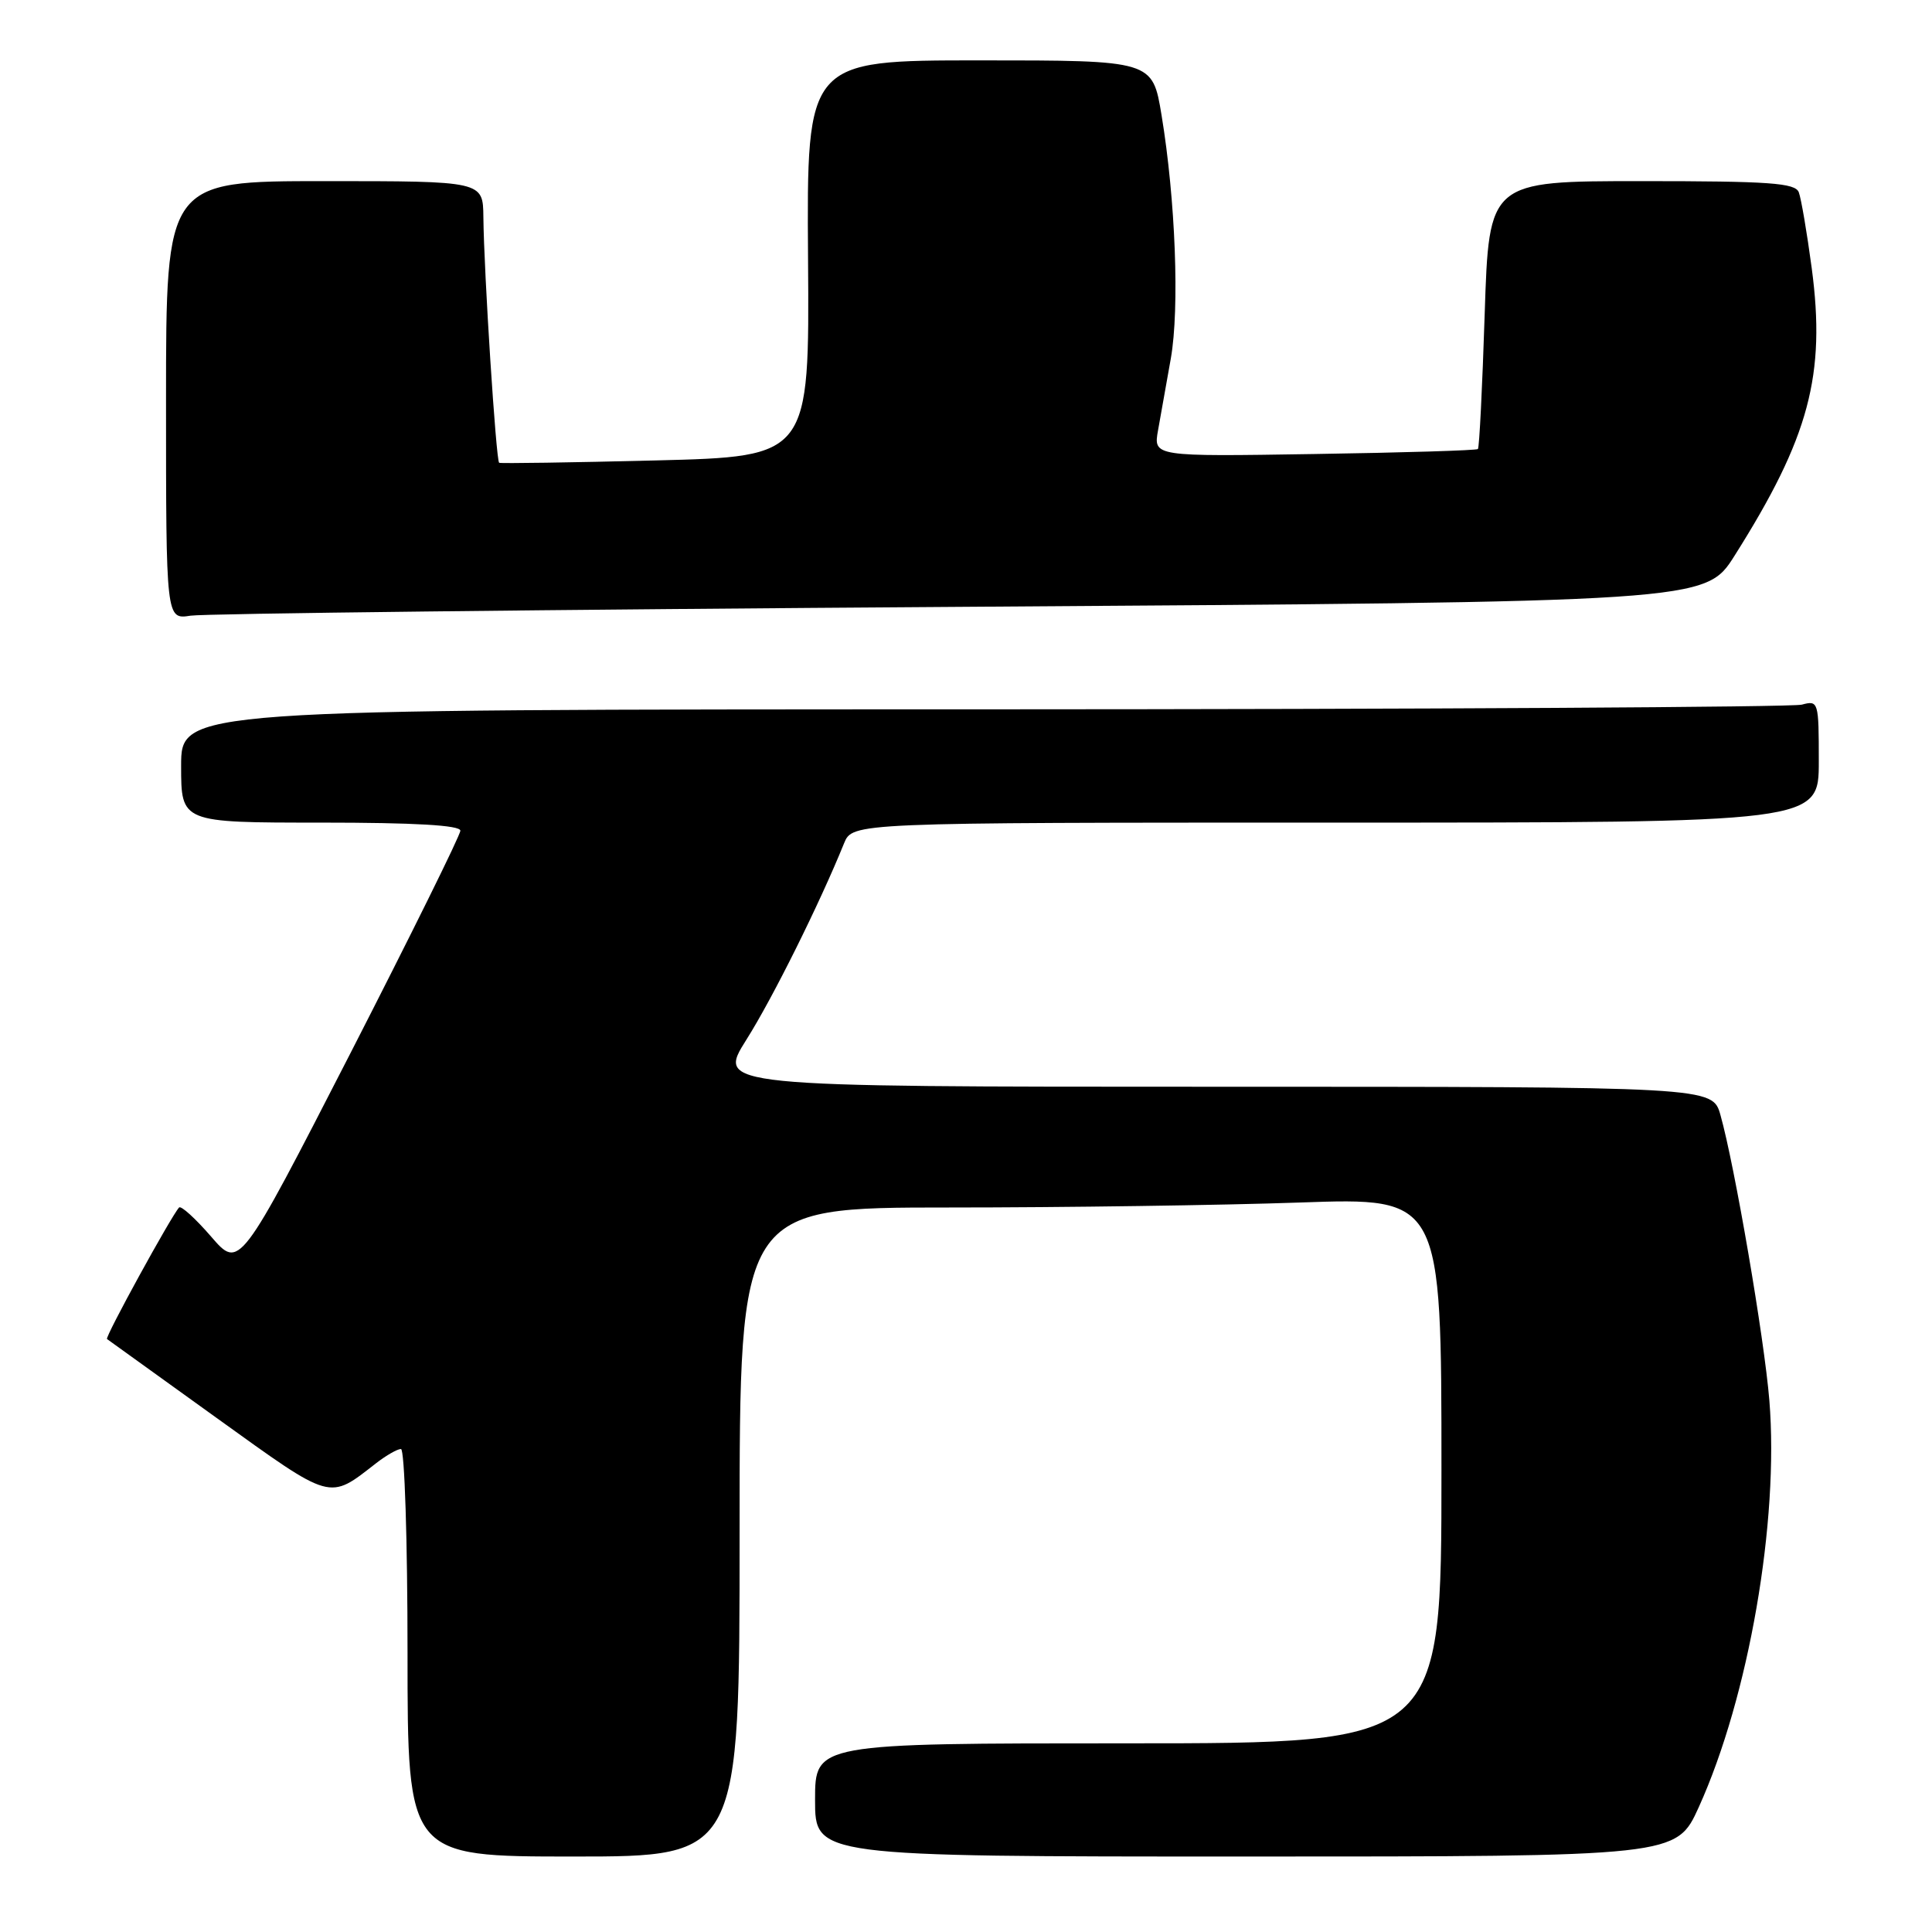 <?xml version="1.0" encoding="UTF-8" standalone="no"?>
<!DOCTYPE svg PUBLIC "-//W3C//DTD SVG 1.1//EN" "http://www.w3.org/Graphics/SVG/1.1/DTD/svg11.dtd" >
<svg xmlns="http://www.w3.org/2000/svg" xmlns:xlink="http://www.w3.org/1999/xlink" version="1.1" viewBox="0 0 256 256">
 <g >
 <path fill="currentColor"
d=" M 98.00 203.00 C 98.00 160.00 98.00 160.00 125.75 160.00 C 141.01 160.00 161.94 159.70 172.25 159.34 C 191.00 158.68 191.00 158.68 191.00 194.84 C 191.00 231.00 191.00 231.00 149.50 231.00 C 108.00 231.00 108.00 231.00 108.00 238.50 C 108.00 246.00 108.00 246.00 165.06 246.00 C 222.13 246.00 222.13 246.00 225.10 239.45 C 231.72 224.84 235.75 201.59 234.45 185.57 C 233.77 177.27 229.85 154.41 227.97 147.75 C 226.91 144.00 226.91 144.00 160.94 144.00 C 94.97 144.00 94.97 144.00 98.91 137.75 C 102.39 132.24 108.59 119.77 111.84 111.75 C 112.96 109.00 112.96 109.00 176.98 109.00 C 241.00 109.00 241.00 109.00 241.00 100.88 C 241.00 92.95 240.95 92.78 238.75 93.37 C 237.51 93.70 188.69 93.98 130.25 93.99 C 24.00 94.00 24.00 94.00 24.00 101.50 C 24.00 109.00 24.00 109.00 42.50 109.00 C 54.99 109.00 61.00 109.35 61.00 110.07 C 61.00 110.66 54.41 123.98 46.37 139.68 C 31.73 168.21 31.73 168.21 27.97 163.85 C 25.90 161.46 23.99 159.72 23.73 160.00 C 22.71 161.09 13.87 177.20 14.18 177.43 C 14.35 177.56 20.90 182.27 28.71 187.89 C 44.18 199.01 43.49 198.81 49.88 193.85 C 51.20 192.83 52.66 192.00 53.13 192.00 C 53.61 192.00 54.00 204.15 54.00 219.00 C 54.00 246.00 54.00 246.00 76.00 246.00 C 98.00 246.00 98.00 246.00 98.00 203.00 Z  M 127.24 80.41 C 225.97 79.76 225.97 79.76 229.84 73.63 C 239.73 57.98 241.95 49.69 240.06 35.51 C 239.43 30.80 238.66 26.29 238.35 25.48 C 237.88 24.24 234.47 24.00 217.54 24.00 C 197.30 24.00 197.30 24.00 196.73 41.58 C 196.42 51.25 196.02 59.31 195.83 59.50 C 195.65 59.68 185.90 59.98 174.16 60.16 C 152.82 60.50 152.82 60.50 153.45 57.00 C 153.79 55.08 154.55 50.80 155.14 47.50 C 156.31 40.87 155.76 26.44 153.91 15.25 C 152.71 8.00 152.71 8.00 129.80 8.00 C 106.89 8.00 106.89 8.00 107.07 34.25 C 107.26 60.50 107.26 60.50 86.88 61.01 C 75.67 61.29 66.34 61.43 66.14 61.32 C 65.73 61.09 64.12 36.02 64.05 28.75 C 64.00 24.00 64.00 24.00 43.00 24.00 C 22.00 24.00 22.00 24.00 22.00 53.05 C 22.00 82.09 22.00 82.09 25.25 81.58 C 27.04 81.30 72.93 80.77 127.24 80.41 Z "/>
</g>
</svg>